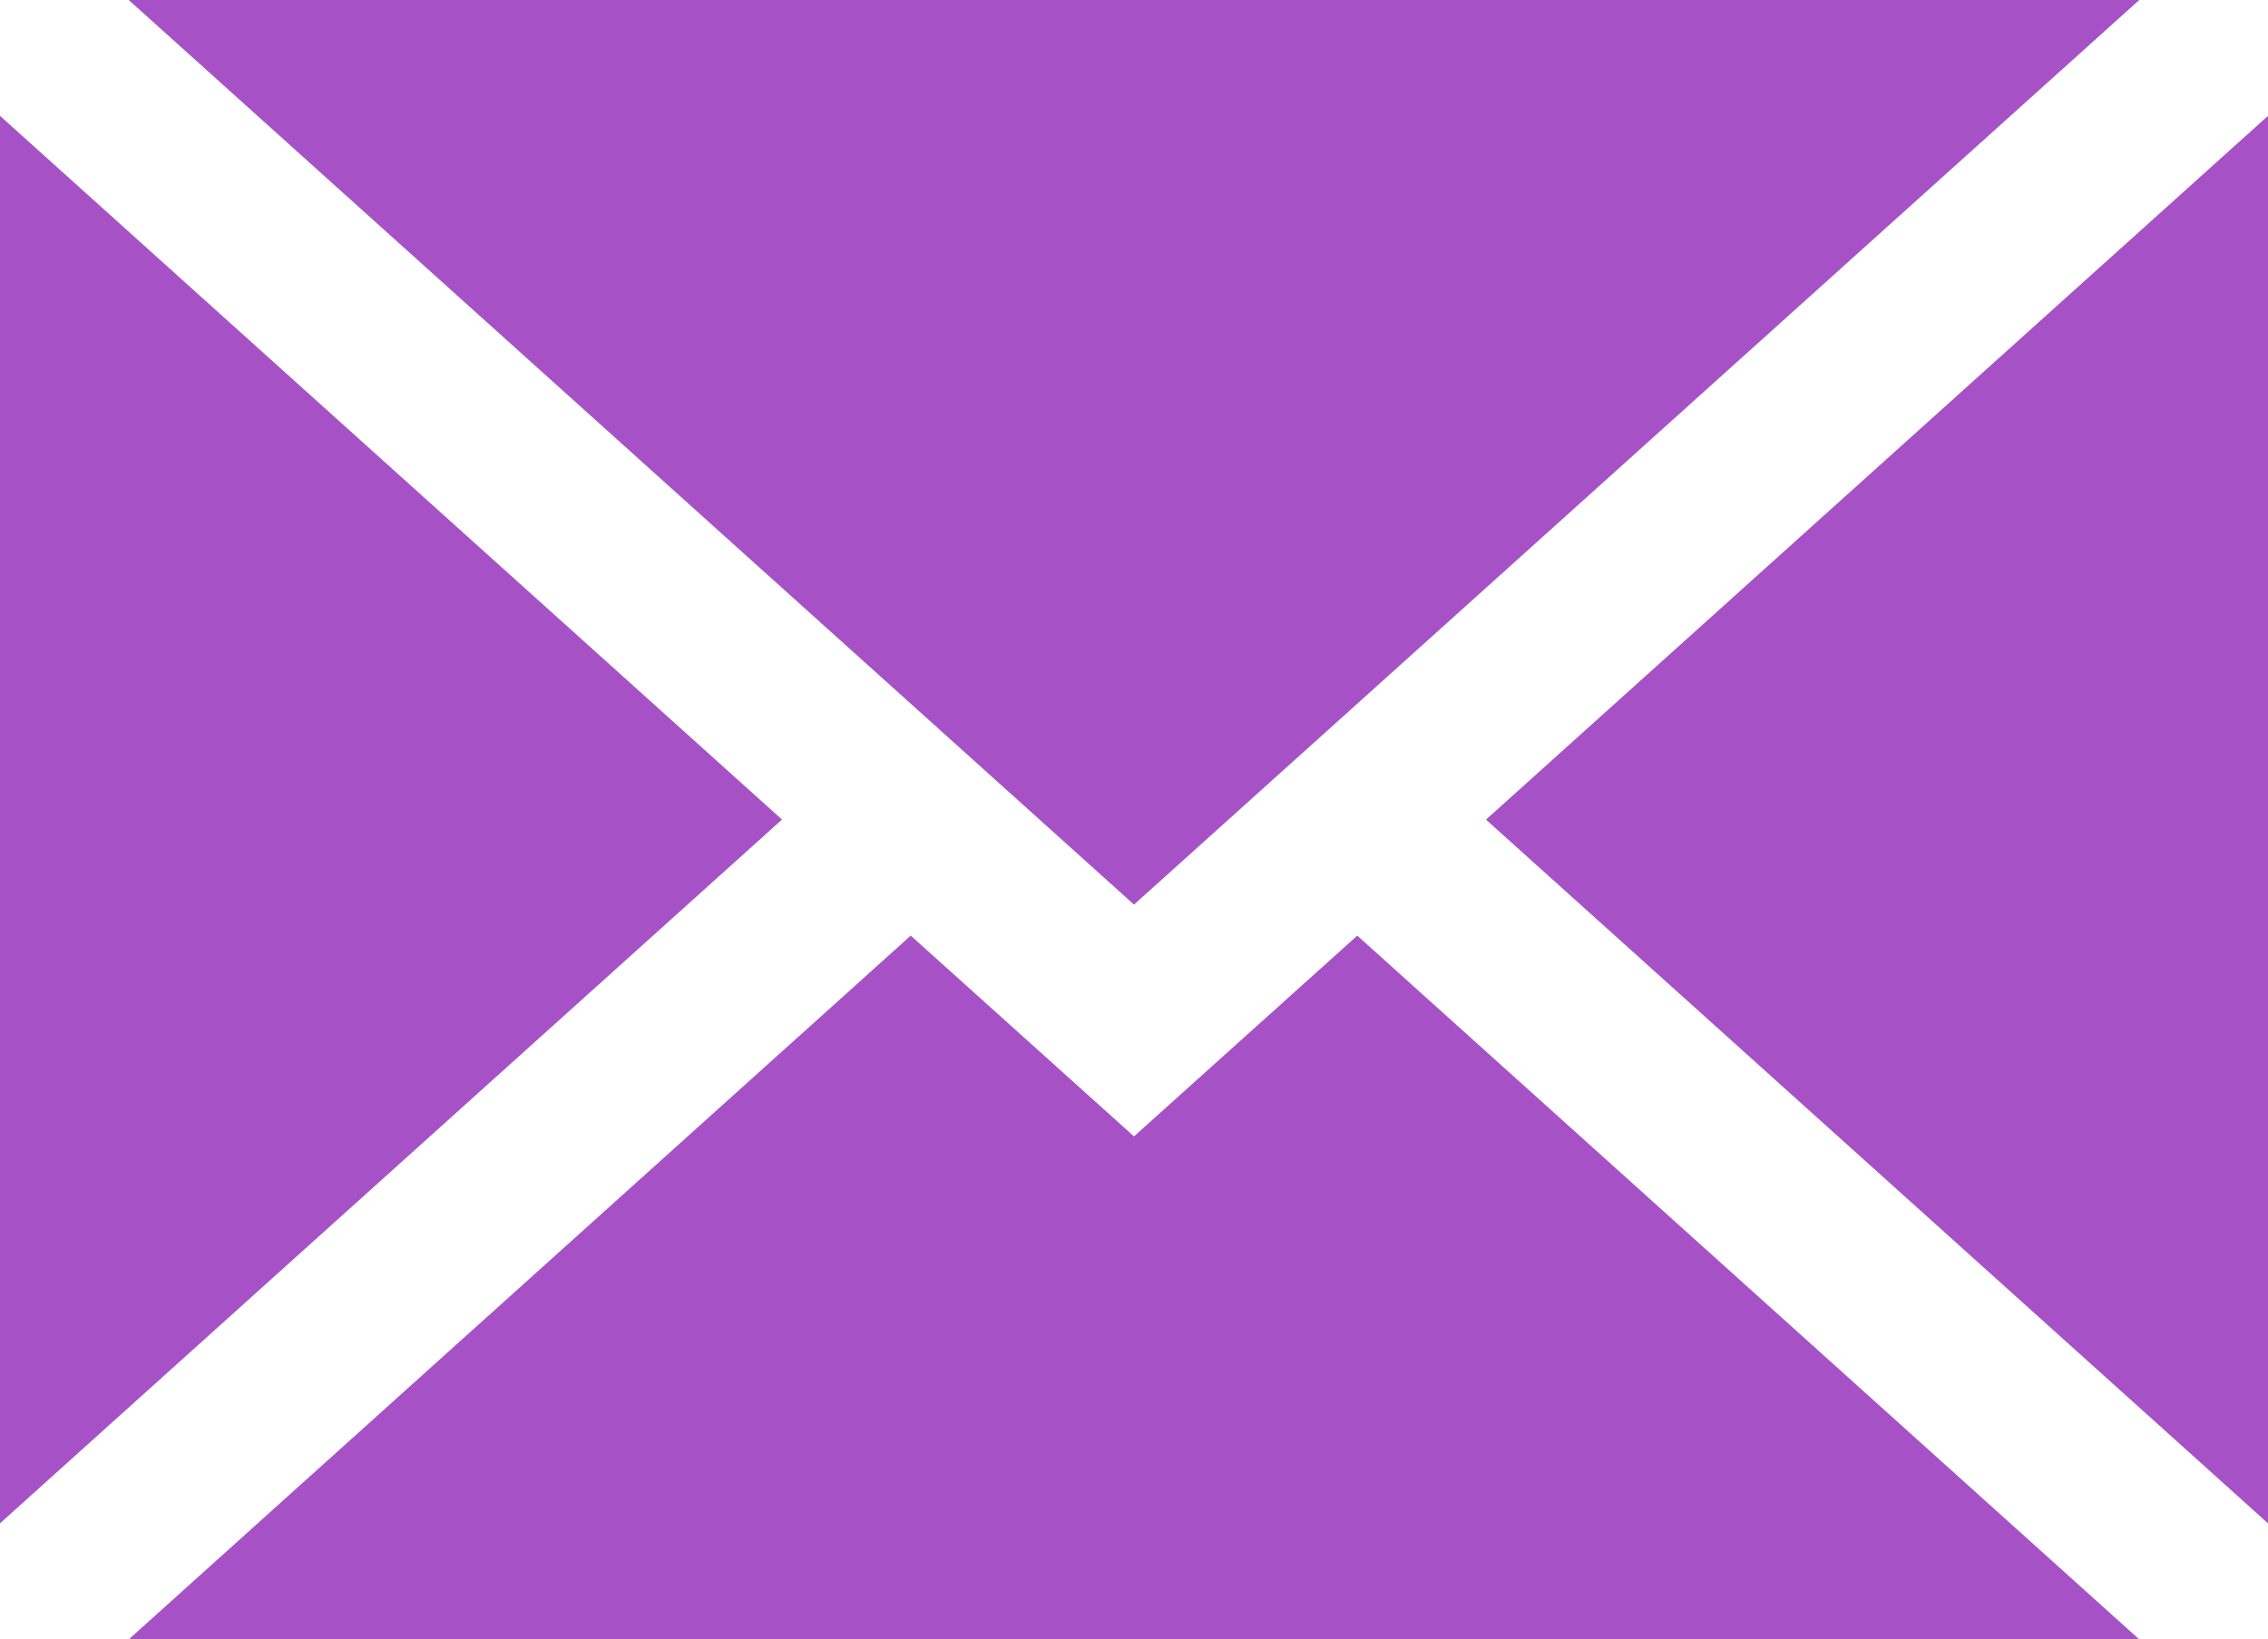 <svg id="email" xmlns="http://www.w3.org/2000/svg" width="41.79" height="30.21" viewBox="0 0 41.79 30.21">
  <path id="Path_67" data-name="Path 67" d="M273.215,100.85V74.911l-14.409,12.97Z" transform="translate(-231.425 -72.776)" fill="#a652c6"/>
  <path id="Path_68" data-name="Path 68" d="M40.944,221.385l-4.114-3.7-14.409,12.97H59.467l-14.409-12.97Z" transform="translate(-20.049 -200.442)" fill="#a652c6"/>
  <path id="Path_69" data-name="Path 69" d="M59.467,54.729H22.421L40.944,71.4Z" transform="translate(-20.049 -54.729)" fill="#a652c6"/>
  <path id="Path_70" data-name="Path 70" d="M0,74.911V100.85l14.409-12.97Z" transform="translate(0 -72.776)" fill="#a652c6"/>
</svg>
